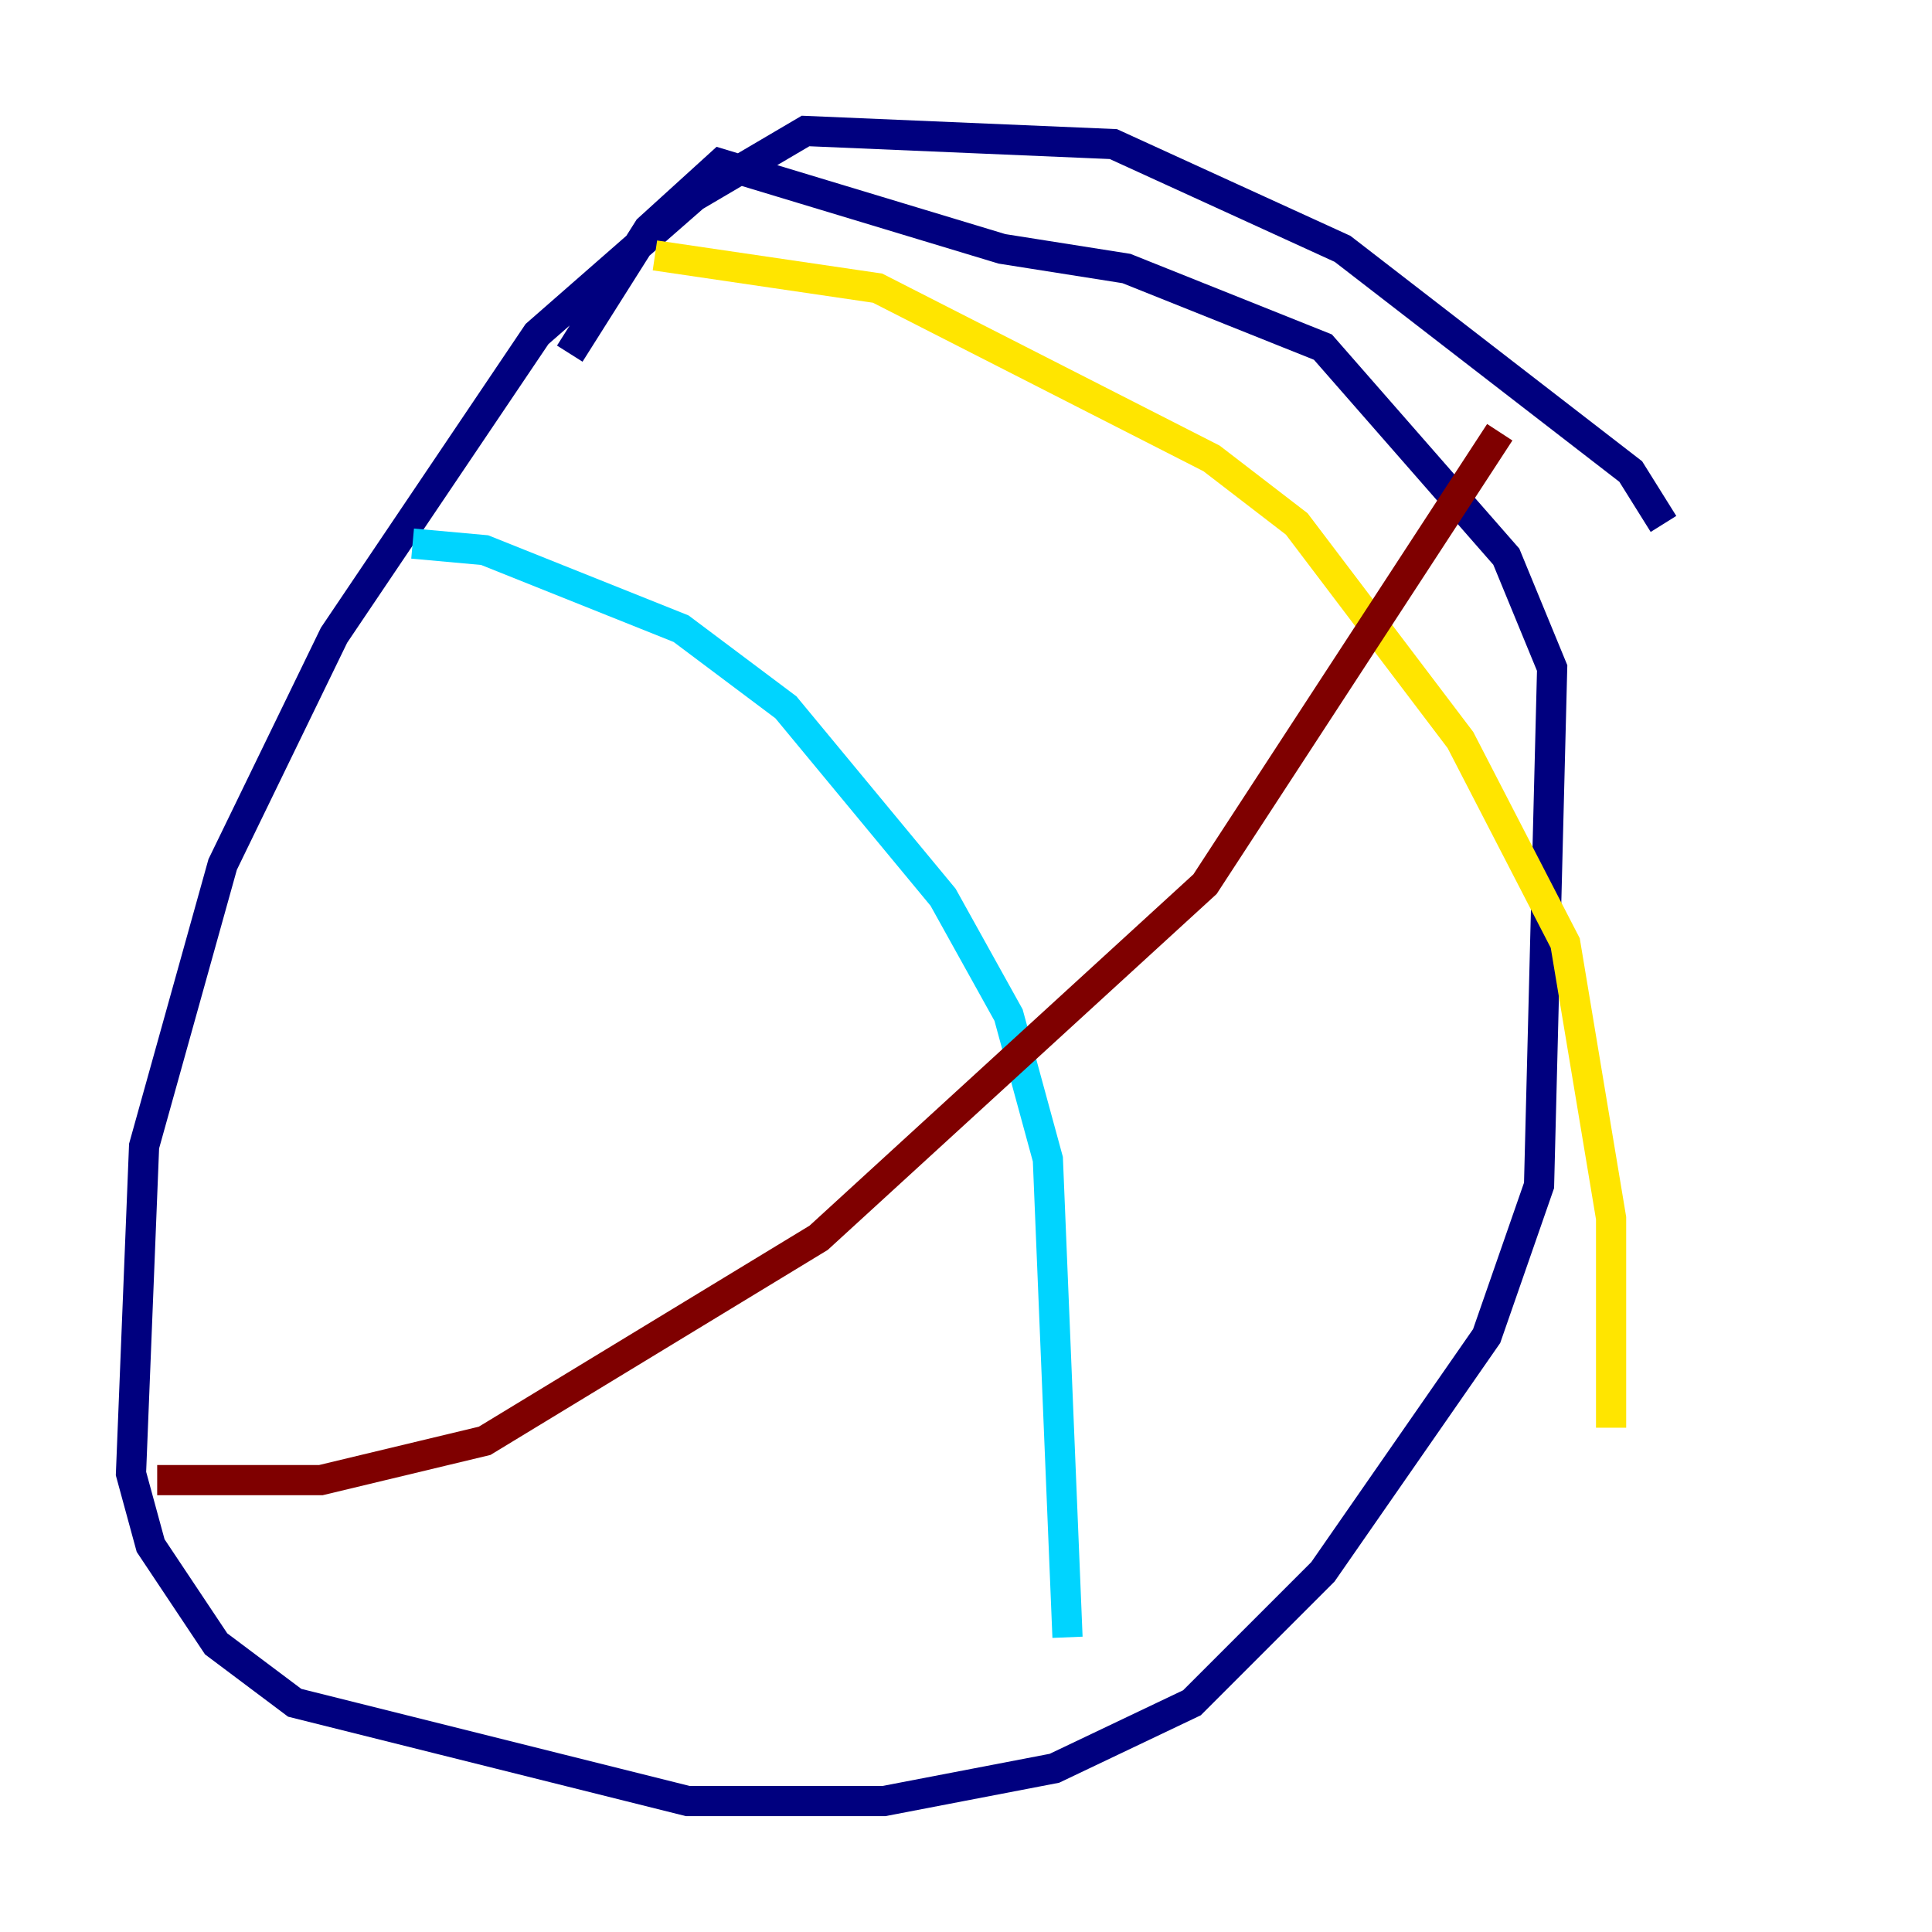 <?xml version="1.0" encoding="utf-8" ?>
<svg baseProfile="tiny" height="128" version="1.2" viewBox="0,0,128,128" width="128" xmlns="http://www.w3.org/2000/svg" xmlns:ev="http://www.w3.org/2001/xml-events" xmlns:xlink="http://www.w3.org/1999/xlink"><defs /><polyline fill="none" points="110.21,34.712 108.041,31.241 88.949,16.488 73.763,9.546 53.37,8.678 45.993,13.017 35.58,22.129 22.129,42.088 14.752,57.275 9.546,75.932 8.678,97.627 9.98,102.4 14.319,108.909 19.525,112.814 45.559,119.322 58.576,119.322 69.858,117.153 78.969,112.814 87.647,104.136 98.495,88.515 101.966,78.536 102.834,44.258 99.797,36.881 87.647,22.997 74.63,17.79 66.386,16.488 47.729,10.848 42.956,15.186 37.749,23.43" stroke="#00007f" stroke-width="2" /><polyline fill="none" points="27.336,36.014 32.108,36.447 45.125,41.654 52.068,46.861 62.481,59.444 66.82,67.254 69.424,76.8 70.725,108.475" stroke="#00d4ff" stroke-width="2" /><polyline fill="none" points="43.39,16.922 58.142,19.091 80.271,30.373 85.912,34.712 96.759,49.031 103.702,62.481 106.739,80.705 106.739,94.59" stroke="#ffe500" stroke-width="2" /><polyline fill="none" points="10.414,98.061 21.261,98.061 32.108,95.458 54.237,82.007 79.837,58.576 99.363,28.637" stroke="#7f0000" stroke-width="2" /></svg>